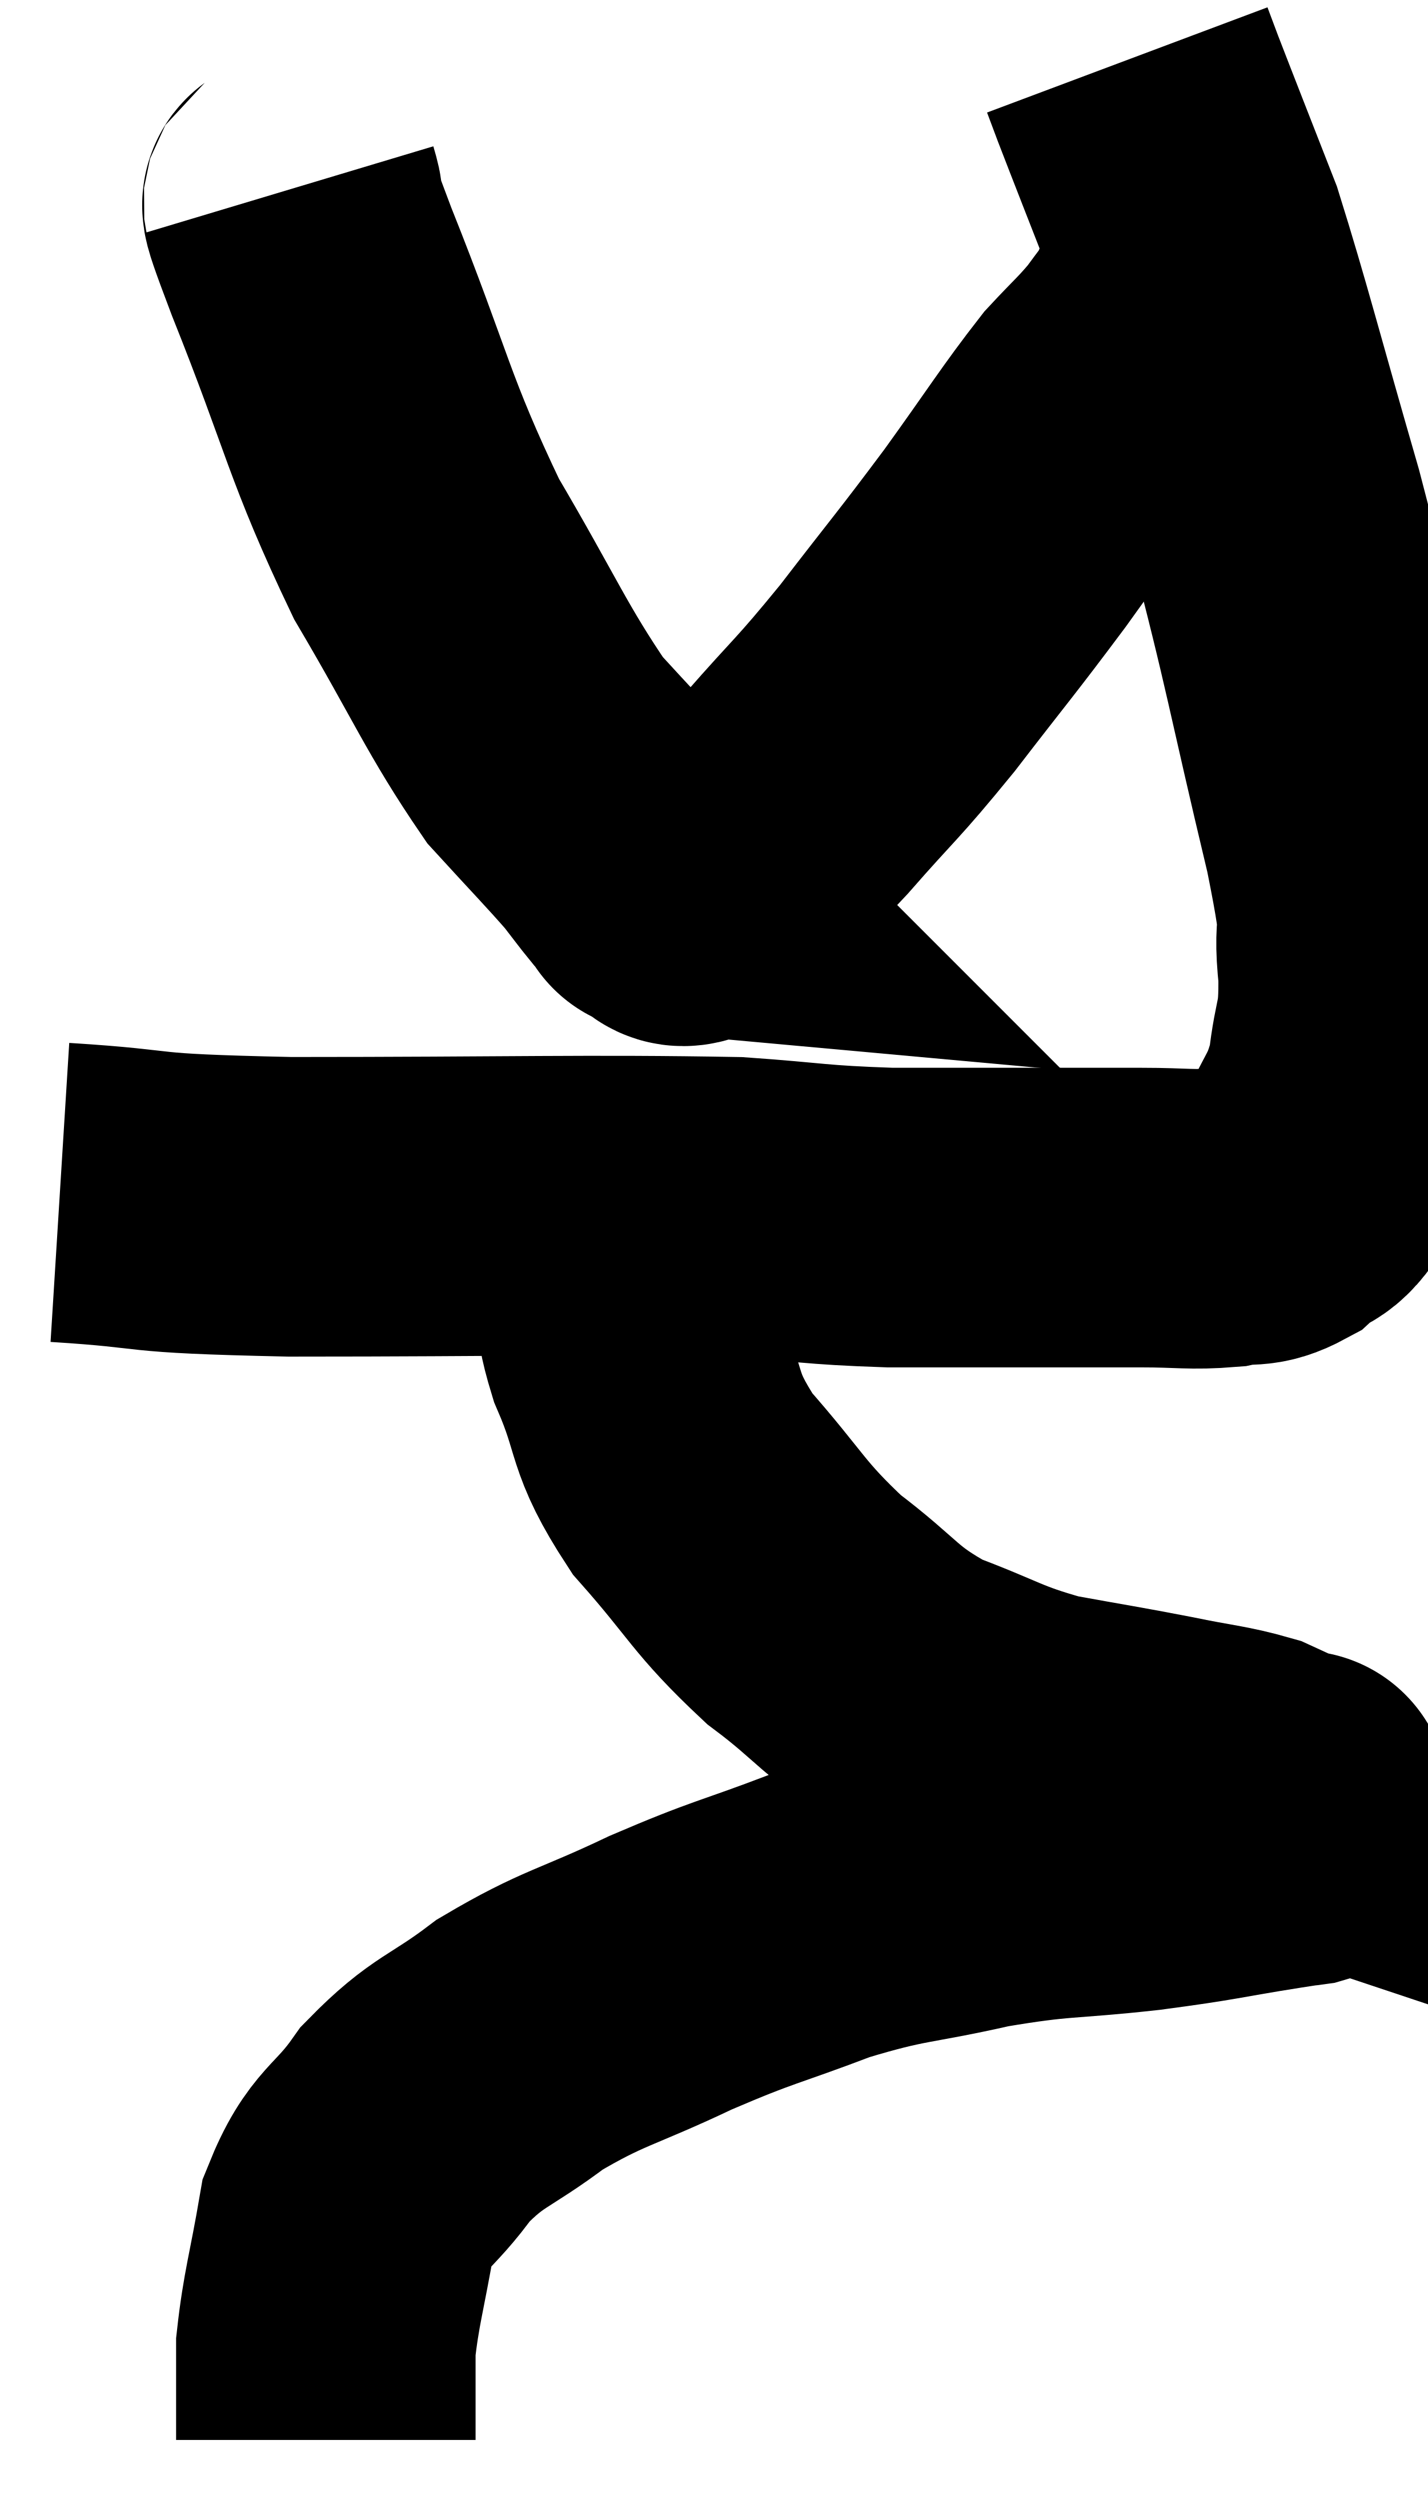 <svg xmlns="http://www.w3.org/2000/svg" viewBox="13.1 2.72 23.841 41.72" width="23.841" height="41.72"><path d="M 14.1 22.62 C 16.02 22.74, 15.12 22.8, 17.94 22.86 C 21.66 22.86, 22.875 22.815, 25.38 22.86 C 26.67 22.95, 26.64 22.995, 27.96 23.04 C 29.31 23.04, 29.61 23.04, 30.66 23.04 C 31.41 23.04, 31.44 23.04, 32.16 23.04 C 32.85 23.04, 32.985 23.085, 33.54 23.04 C 33.96 22.95, 33.99 23.07, 34.38 22.86 C 34.74 22.53, 34.755 22.755, 35.1 22.2 C 35.43 21.42, 35.55 21.45, 35.76 20.64 C 35.85 19.8, 35.955 19.935, 35.94 18.96 C 35.82 17.85, 36.09 18.675, 35.7 16.74 C 35.04 13.98, 35.04 13.74, 34.38 11.22 C 33.72 8.94, 33.525 8.145, 33.06 6.66 C 32.79 5.97, 32.76 5.895, 32.52 5.28 C 32.31 4.74, 32.25 4.59, 32.1 4.2 C 32.01 3.96, 31.965 3.84, 31.92 3.72 C 31.92 3.72, 31.92 3.72, 31.92 3.72 L 31.92 3.72" fill="none" stroke="black" stroke-width="5"></path><path d="M 17.94 5.88 C 18.12 6.48, 17.73 5.58, 18.3 7.08 C 19.26 9.48, 19.245 9.84, 20.22 11.88 C 21.21 13.56, 21.39 14.055, 22.2 15.24 C 22.83 15.93, 23.04 16.14, 23.46 16.62 C 23.67 16.89, 23.745 16.995, 23.88 17.16 C 23.94 17.22, 23.925 17.205, 24 17.28 C 24.09 17.37, 24.135 17.415, 24.18 17.46 C 24.18 17.46, 24.015 17.445, 24.18 17.46 C 24.51 17.49, 24.285 17.895, 24.84 17.52 C 25.62 16.74, 25.59 16.83, 26.4 15.96 C 27.24 15, 27.21 15.105, 28.08 14.04 C 28.98 12.87, 29.04 12.825, 29.88 11.7 C 30.66 10.62, 30.855 10.29, 31.44 9.54 C 31.83 9.12, 31.905 9.075, 32.22 8.7 C 32.46 8.37, 32.565 8.25, 32.7 8.04 C 32.73 7.95, 32.7 7.935, 32.76 7.86 C 32.85 7.8, 32.82 7.785, 32.94 7.74 C 33.09 7.71, 33.165 7.695, 33.24 7.68 L 33.24 7.68" fill="none" stroke="black" stroke-width="5"></path><path d="M 23.58 22.74 C 23.58 23.34, 23.55 23.31, 23.58 23.94 C 23.64 24.6, 23.43 24.375, 23.7 25.26 C 24.18 26.37, 23.955 26.4, 24.66 27.48 C 25.59 28.53, 25.575 28.695, 26.52 29.58 C 27.48 30.3, 27.435 30.465, 28.44 31.02 C 29.49 31.41, 29.52 31.515, 30.54 31.8 C 31.53 31.98, 31.665 31.995, 32.52 32.16 C 33.24 32.31, 33.435 32.31, 33.96 32.46 C 34.29 32.61, 34.41 32.67, 34.62 32.76 C 34.71 32.79, 34.755 32.805, 34.8 32.82 C 34.8 32.82, 34.785 32.7, 34.8 32.82 C 34.83 33.06, 34.845 33.18, 34.86 33.3 C 34.86 33.3, 34.86 33.285, 34.86 33.3 C 34.86 33.33, 34.965 33.33, 34.86 33.36 C 34.65 33.39, 35.115 33.315, 34.44 33.42 C 33.3 33.6, 33.405 33.615, 32.16 33.78 C 30.81 33.93, 30.795 33.855, 29.46 34.08 C 28.14 34.38, 28.11 34.29, 26.82 34.68 C 25.56 35.16, 25.56 35.1, 24.3 35.64 C 23.04 36.24, 22.845 36.21, 21.78 36.84 C 20.91 37.5, 20.76 37.425, 20.04 38.16 C 19.47 38.97, 19.275 38.85, 18.9 39.78 C 18.72 40.83, 18.63 41.07, 18.54 41.88 C 18.54 42.45, 18.54 42.66, 18.54 43.02 C 18.54 43.17, 18.54 43.215, 18.54 43.32 L 18.54 43.44" fill="none" stroke="black" stroke-width="5"></path></svg>